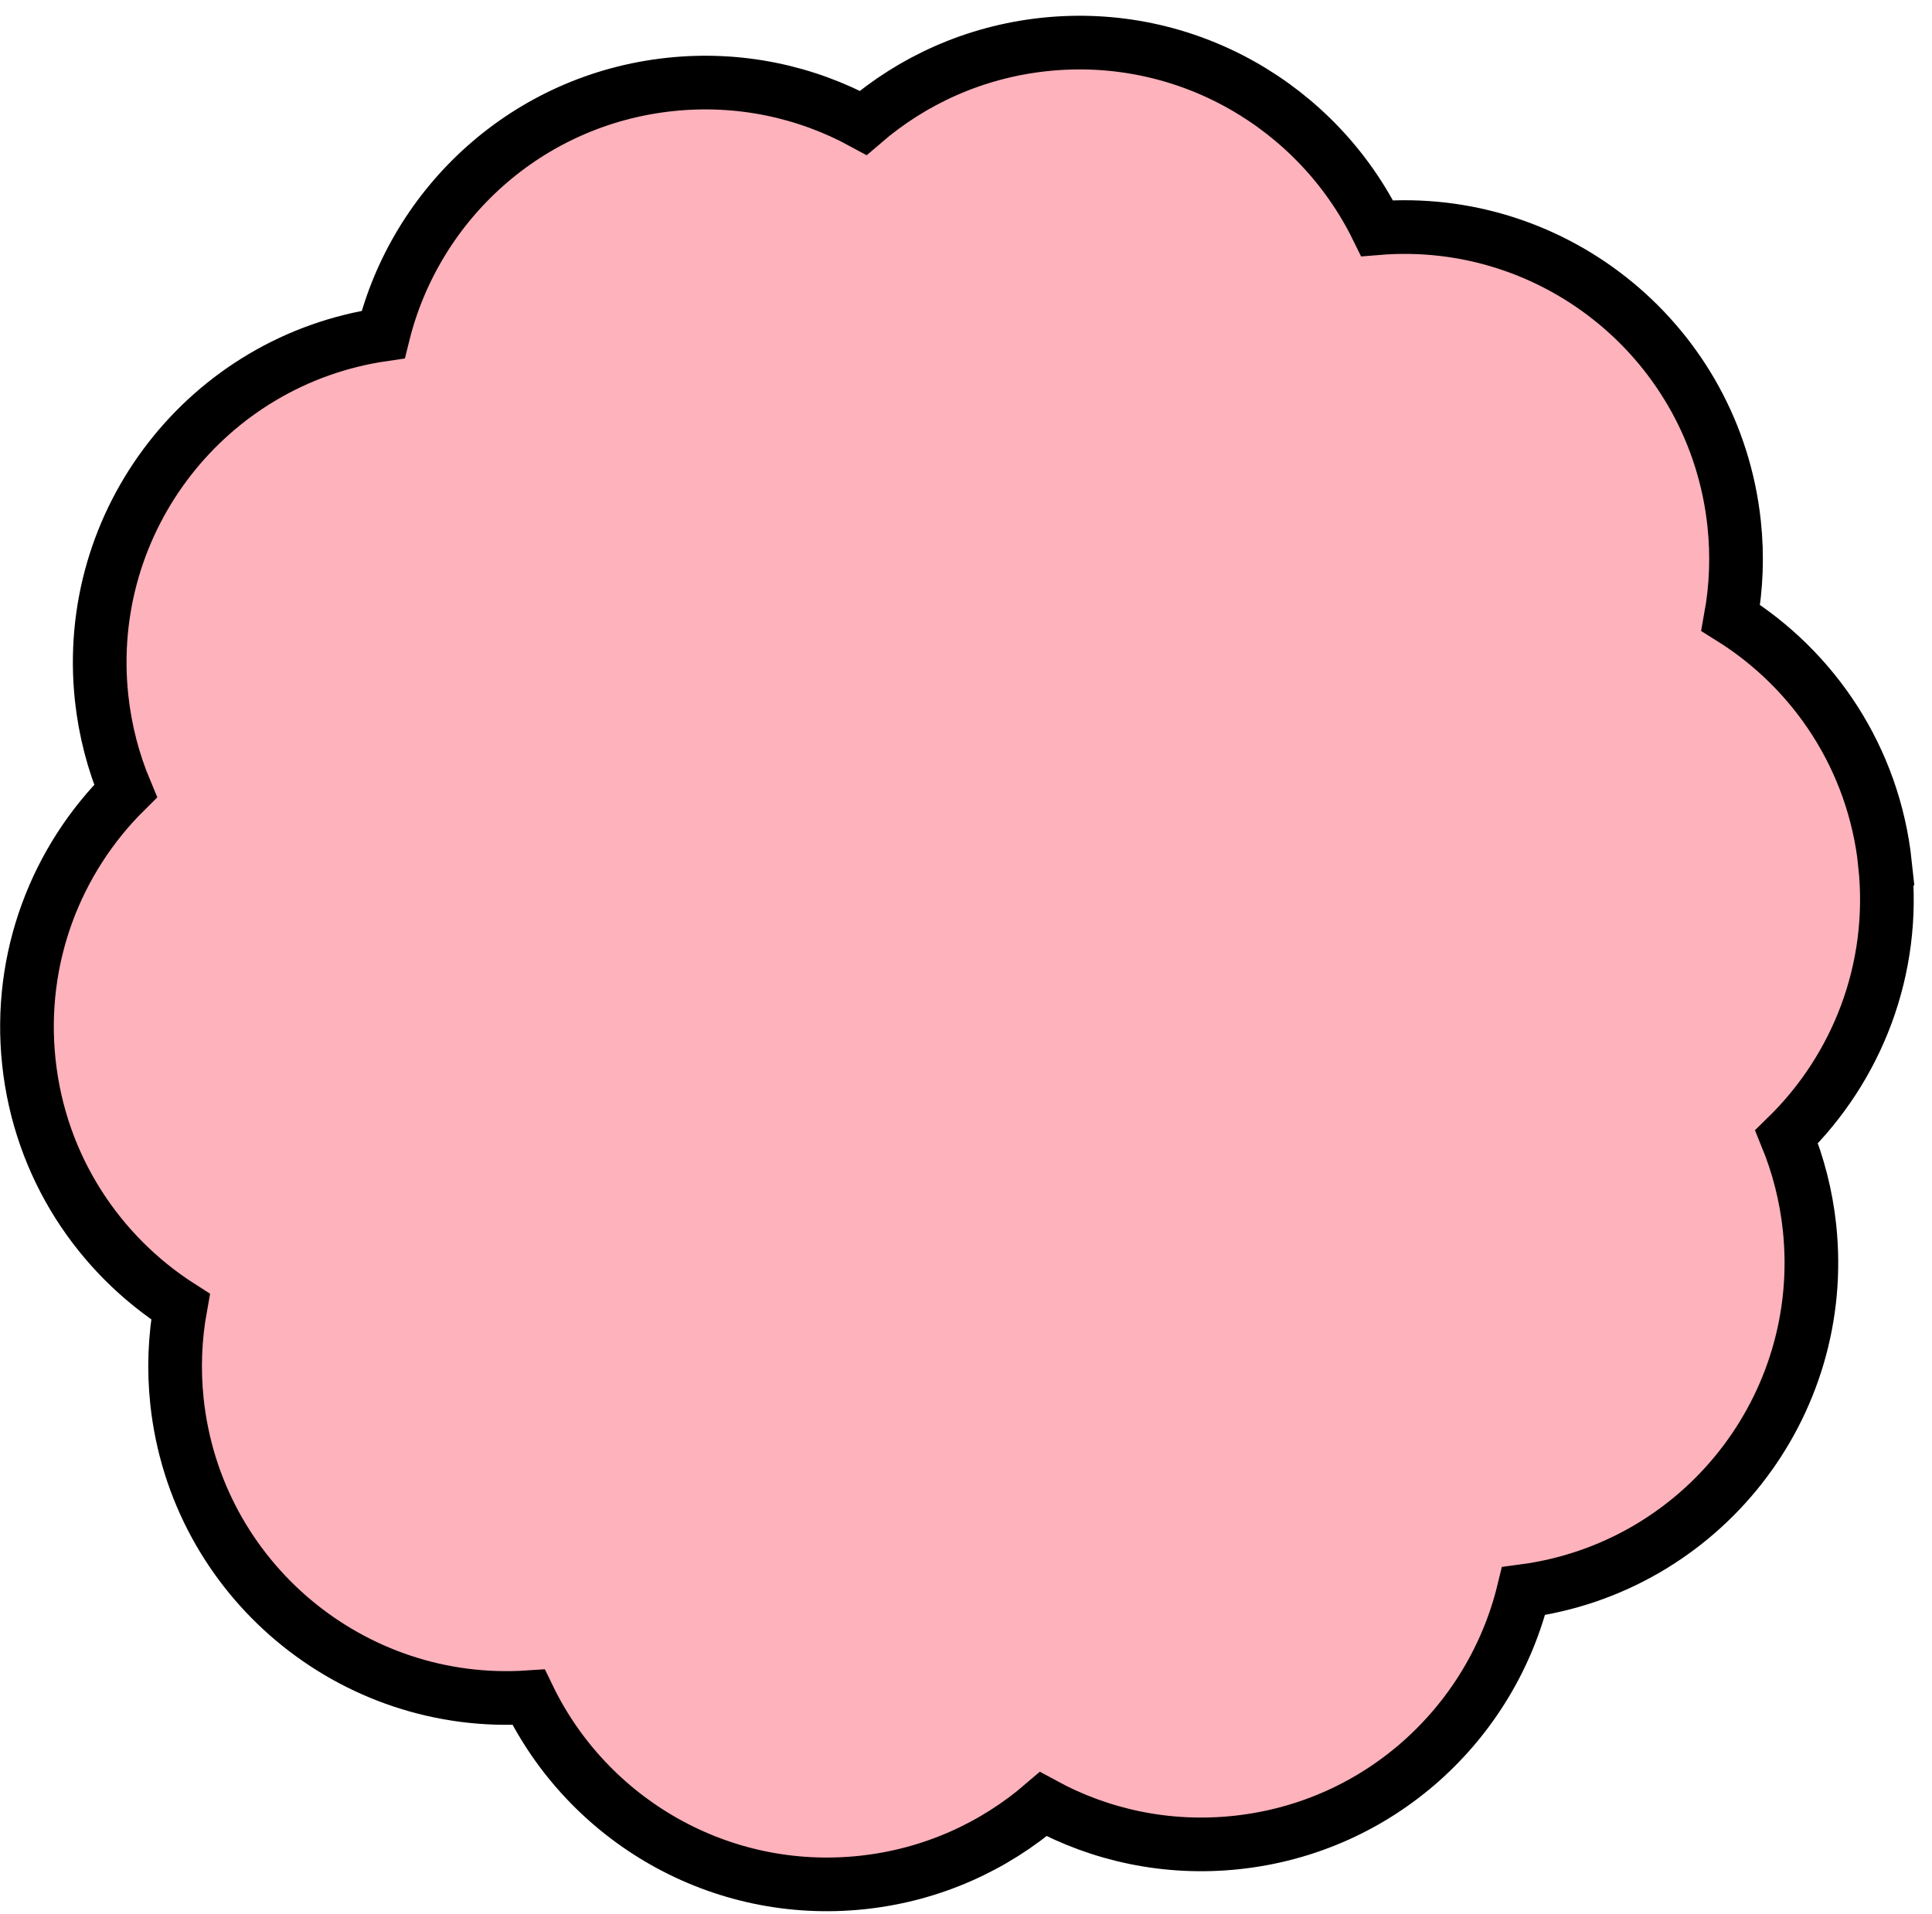 <svg width="108" height="107" viewBox="0 0 108 107" fill="none" xmlns="http://www.w3.org/2000/svg">
<path d="M105.377 48.301C104.747 42.405 101.417 37.456 96.75 34.543C97.058 32.843 97.133 31.072 96.939 29.266C95.862 19.232 86.979 11.932 76.982 12.758C73.645 5.964 66.323 1.638 58.368 2.487C54.479 2.904 51.006 4.496 48.255 6.866C45.063 5.127 41.331 4.307 37.443 4.723C29.483 5.574 23.241 11.353 21.42 18.702C11.614 20.13 4.618 29.075 5.68 39.016C5.879 40.857 6.338 42.603 7.019 44.224C3.146 48.056 0.991 53.549 1.614 59.386C2.237 65.217 5.504 70.121 10.089 73.052C9.779 74.762 9.7 76.539 9.893 78.356C10.958 88.291 19.677 95.548 29.549 94.888C32.864 101.734 40.212 106.099 48.207 105.244C52.095 104.828 55.568 103.235 58.32 100.865C61.511 102.604 65.243 103.424 69.132 103.008C77.122 102.154 83.374 96.337 85.169 88.954C95.102 87.635 102.225 78.63 101.151 68.606C100.958 66.825 100.519 65.135 99.874 63.555C103.802 59.719 106.003 54.188 105.372 48.302L105.377 48.301Z" fill="#FEB2BB" stroke="black" stroke-width="3" stroke-miterlimit="10"/>
</svg>
